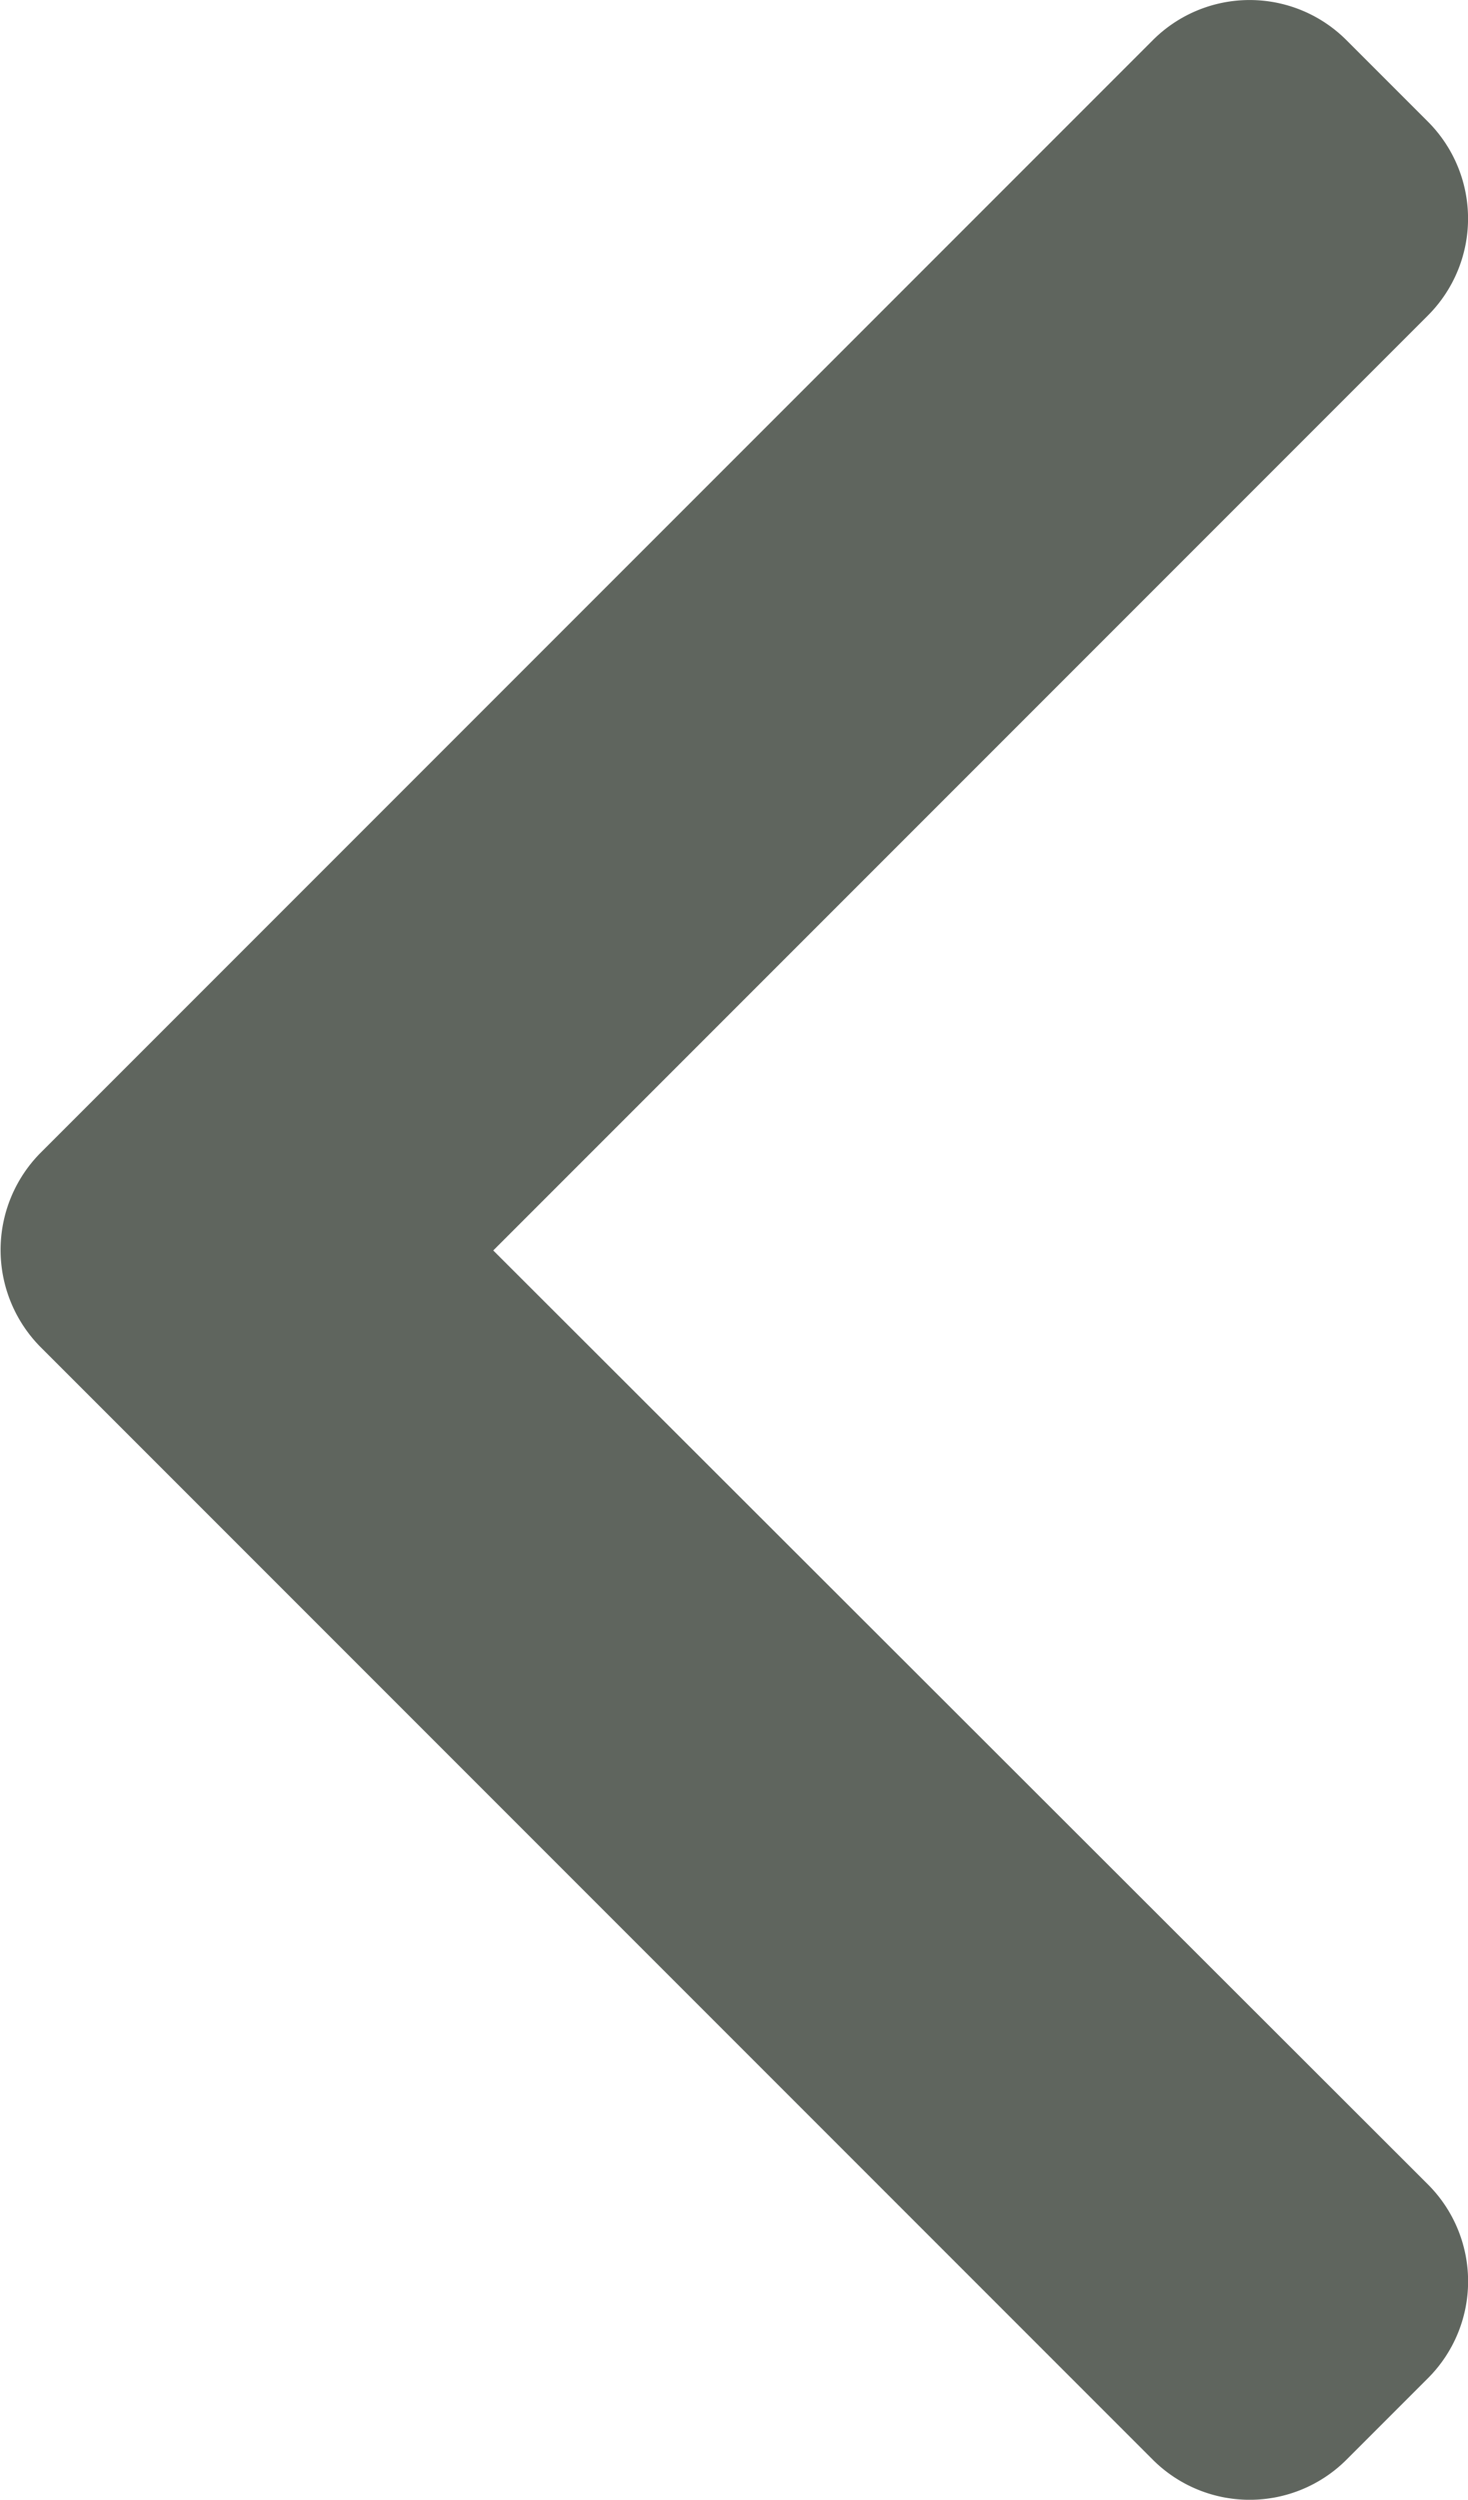 <svg id="left-arrow" xmlns="http://www.w3.org/2000/svg" width="11.348" height="19.317" viewBox="0 0 11.348 19.317">
  <g id="Group_1" data-name="Group 1" transform="translate(0 0)">
    <path id="Path_46" data-name="Path 46" d="M3.813,9.663,11.04,2.436a1.059,1.059,0,0,0,0-1.494L10.407.309a1.058,1.058,0,0,0-1.494,0l-8.6,8.6a1.066,1.066,0,0,0,0,1.5l8.6,8.6a1.059,1.059,0,0,0,1.494,0l.633-.633a1.058,1.058,0,0,0,0-1.494Z" transform="translate(0 0)" fill="#5f655e"/>
  </g>
</svg>
